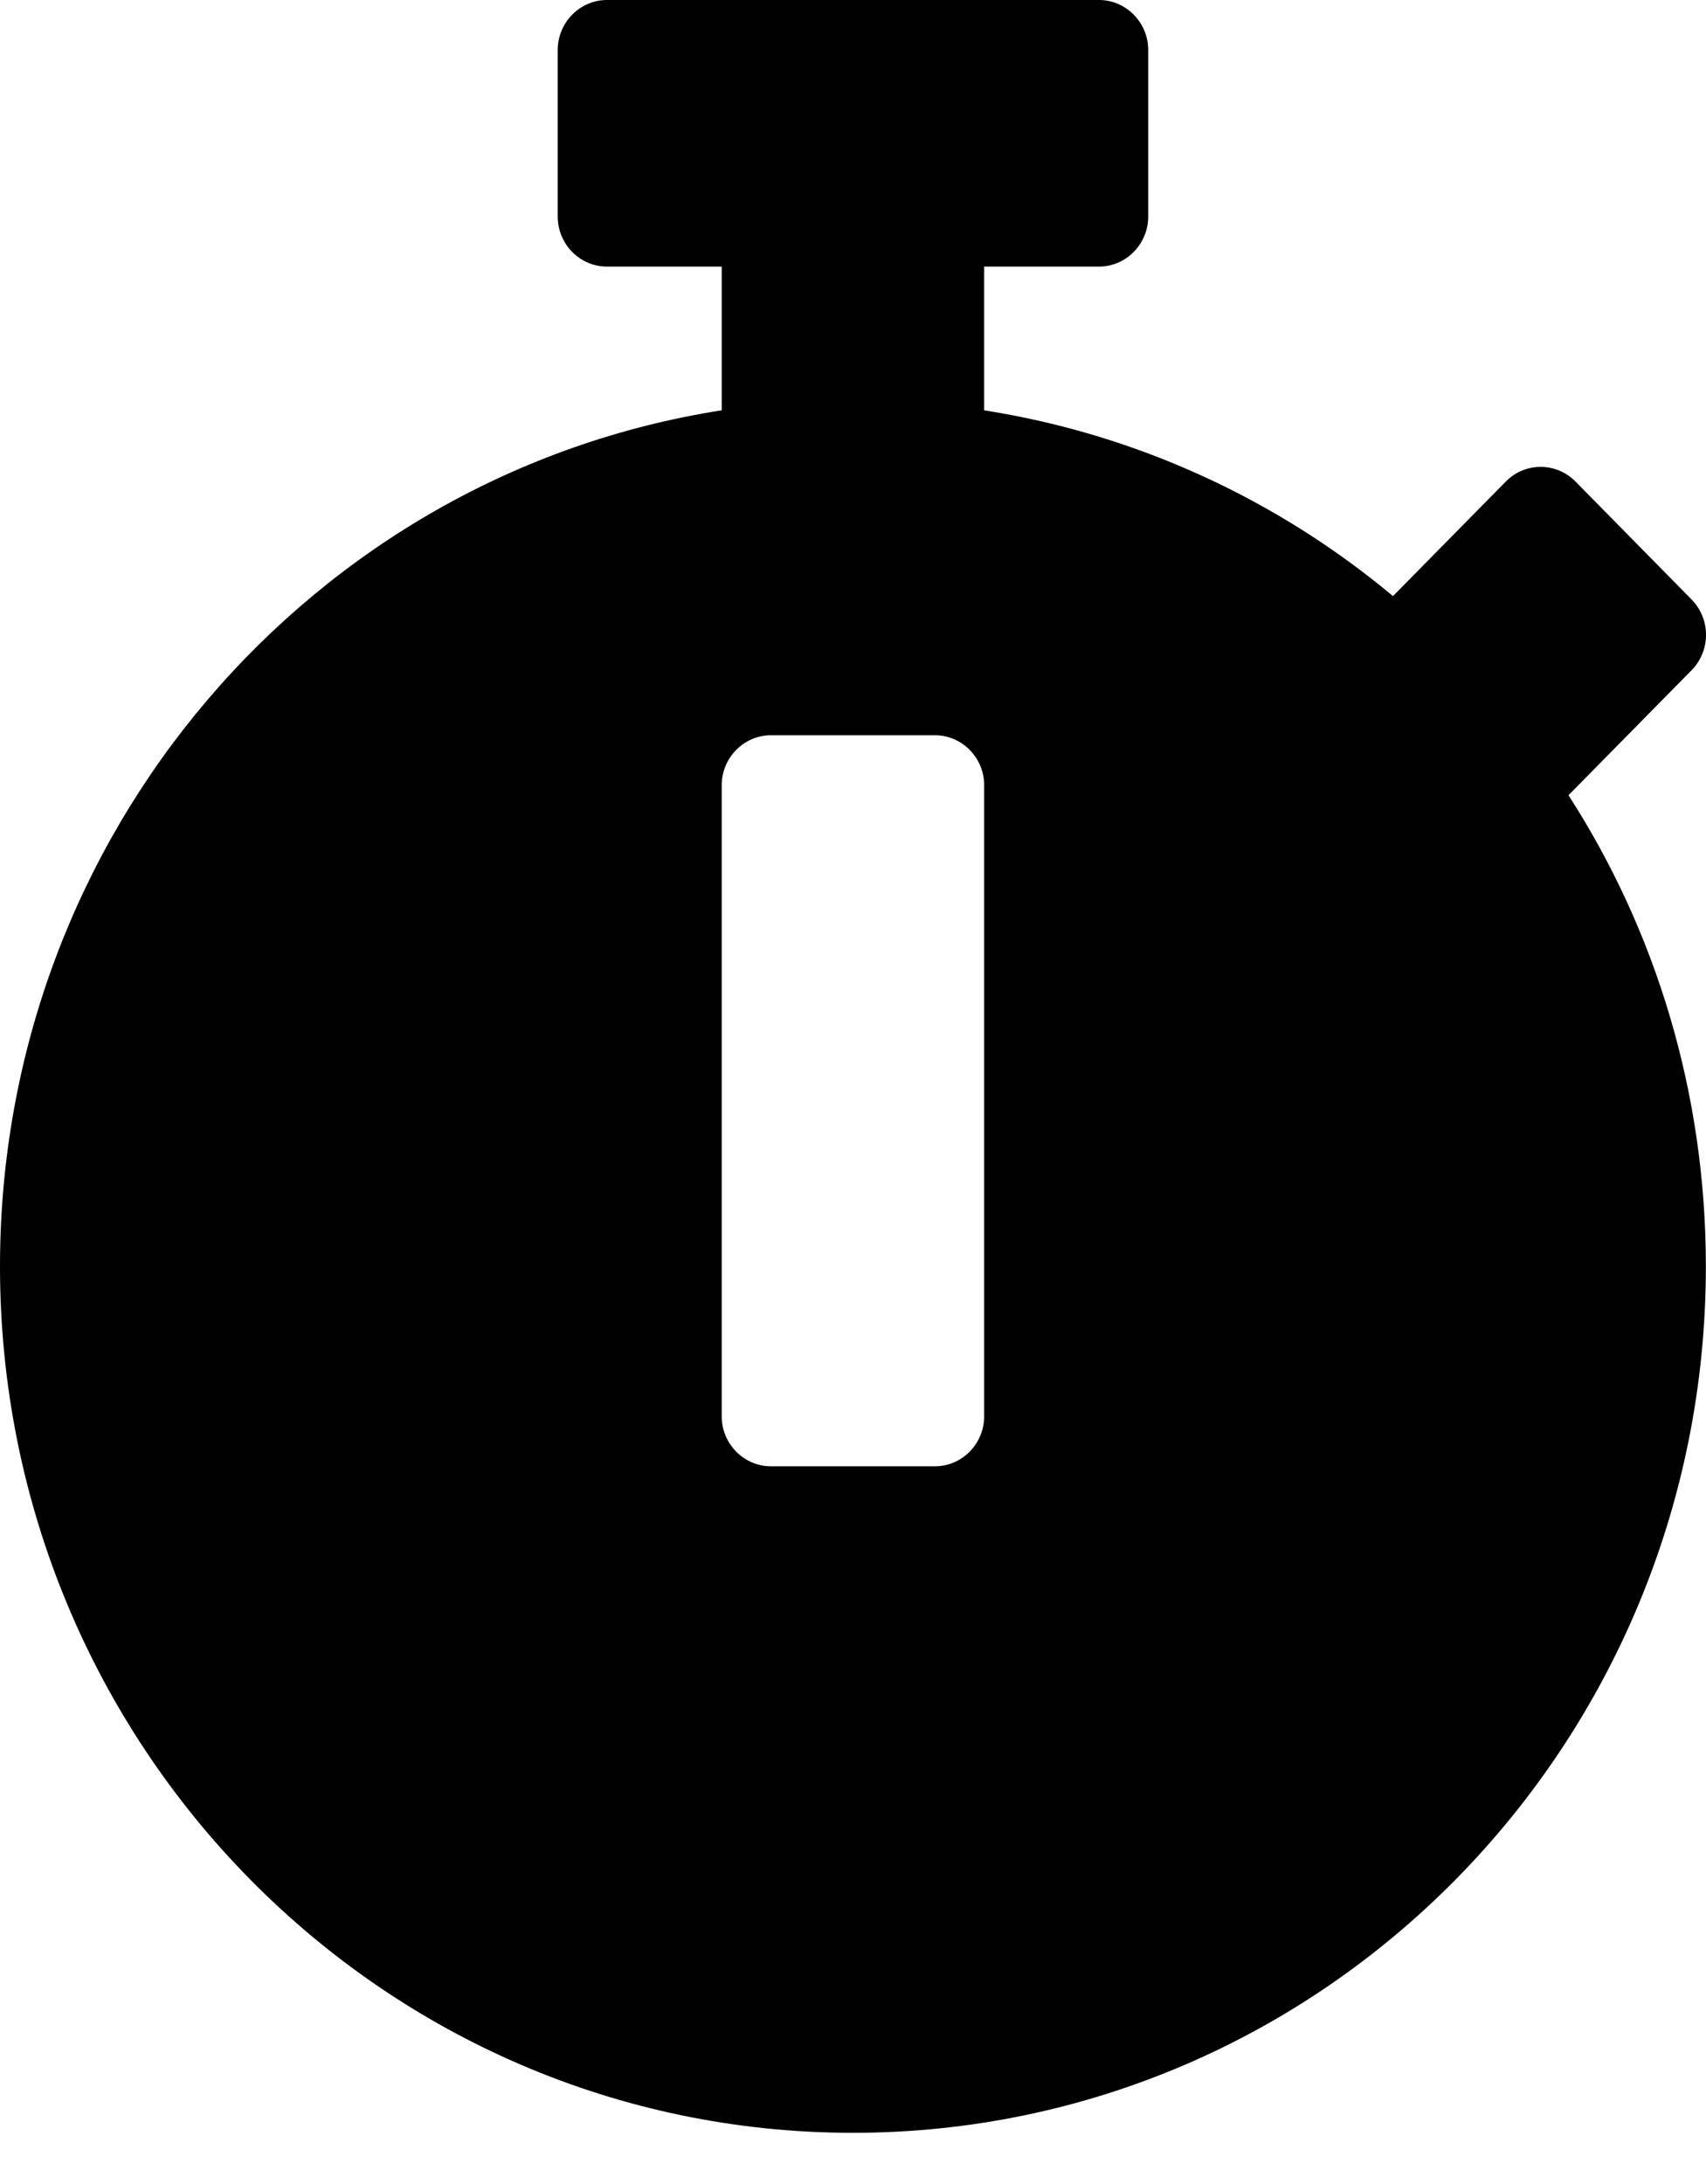 <svg width="25" height="32" viewBox="0 0 25 32" fill="none" xmlns="http://www.w3.org/2000/svg">
<path d="M24.998 18.555C24.998 25.568 19.404 31.25 12.499 31.25C5.595 31.25 0 25.568 0 18.555C0 12.207 4.585 6.946 10.576 6.012V3.906H8.894C8.497 3.906 8.173 3.577 8.173 3.174V0.732C8.173 0.33 8.497 0 8.894 0H16.105C16.501 0 16.826 0.33 16.826 0.732V3.174C16.826 3.577 16.501 3.906 16.105 3.906H14.422V6.012C16.676 6.366 18.731 7.33 20.413 8.734L22.066 7.056C22.348 6.769 22.805 6.769 23.088 7.056L24.788 8.783C25.071 9.07 25.071 9.534 24.788 9.821L23.021 11.615L22.985 11.652C24.259 13.629 24.998 16.003 24.998 18.555ZM14.422 20.752V11.505C14.422 11.102 14.098 10.773 13.701 10.773H11.297C10.901 10.773 10.576 11.102 10.576 11.505V20.752C10.576 21.155 10.901 21.484 11.297 21.484H13.701C14.098 21.484 14.422 21.155 14.422 20.752Z" fill="black"/>
</svg>
